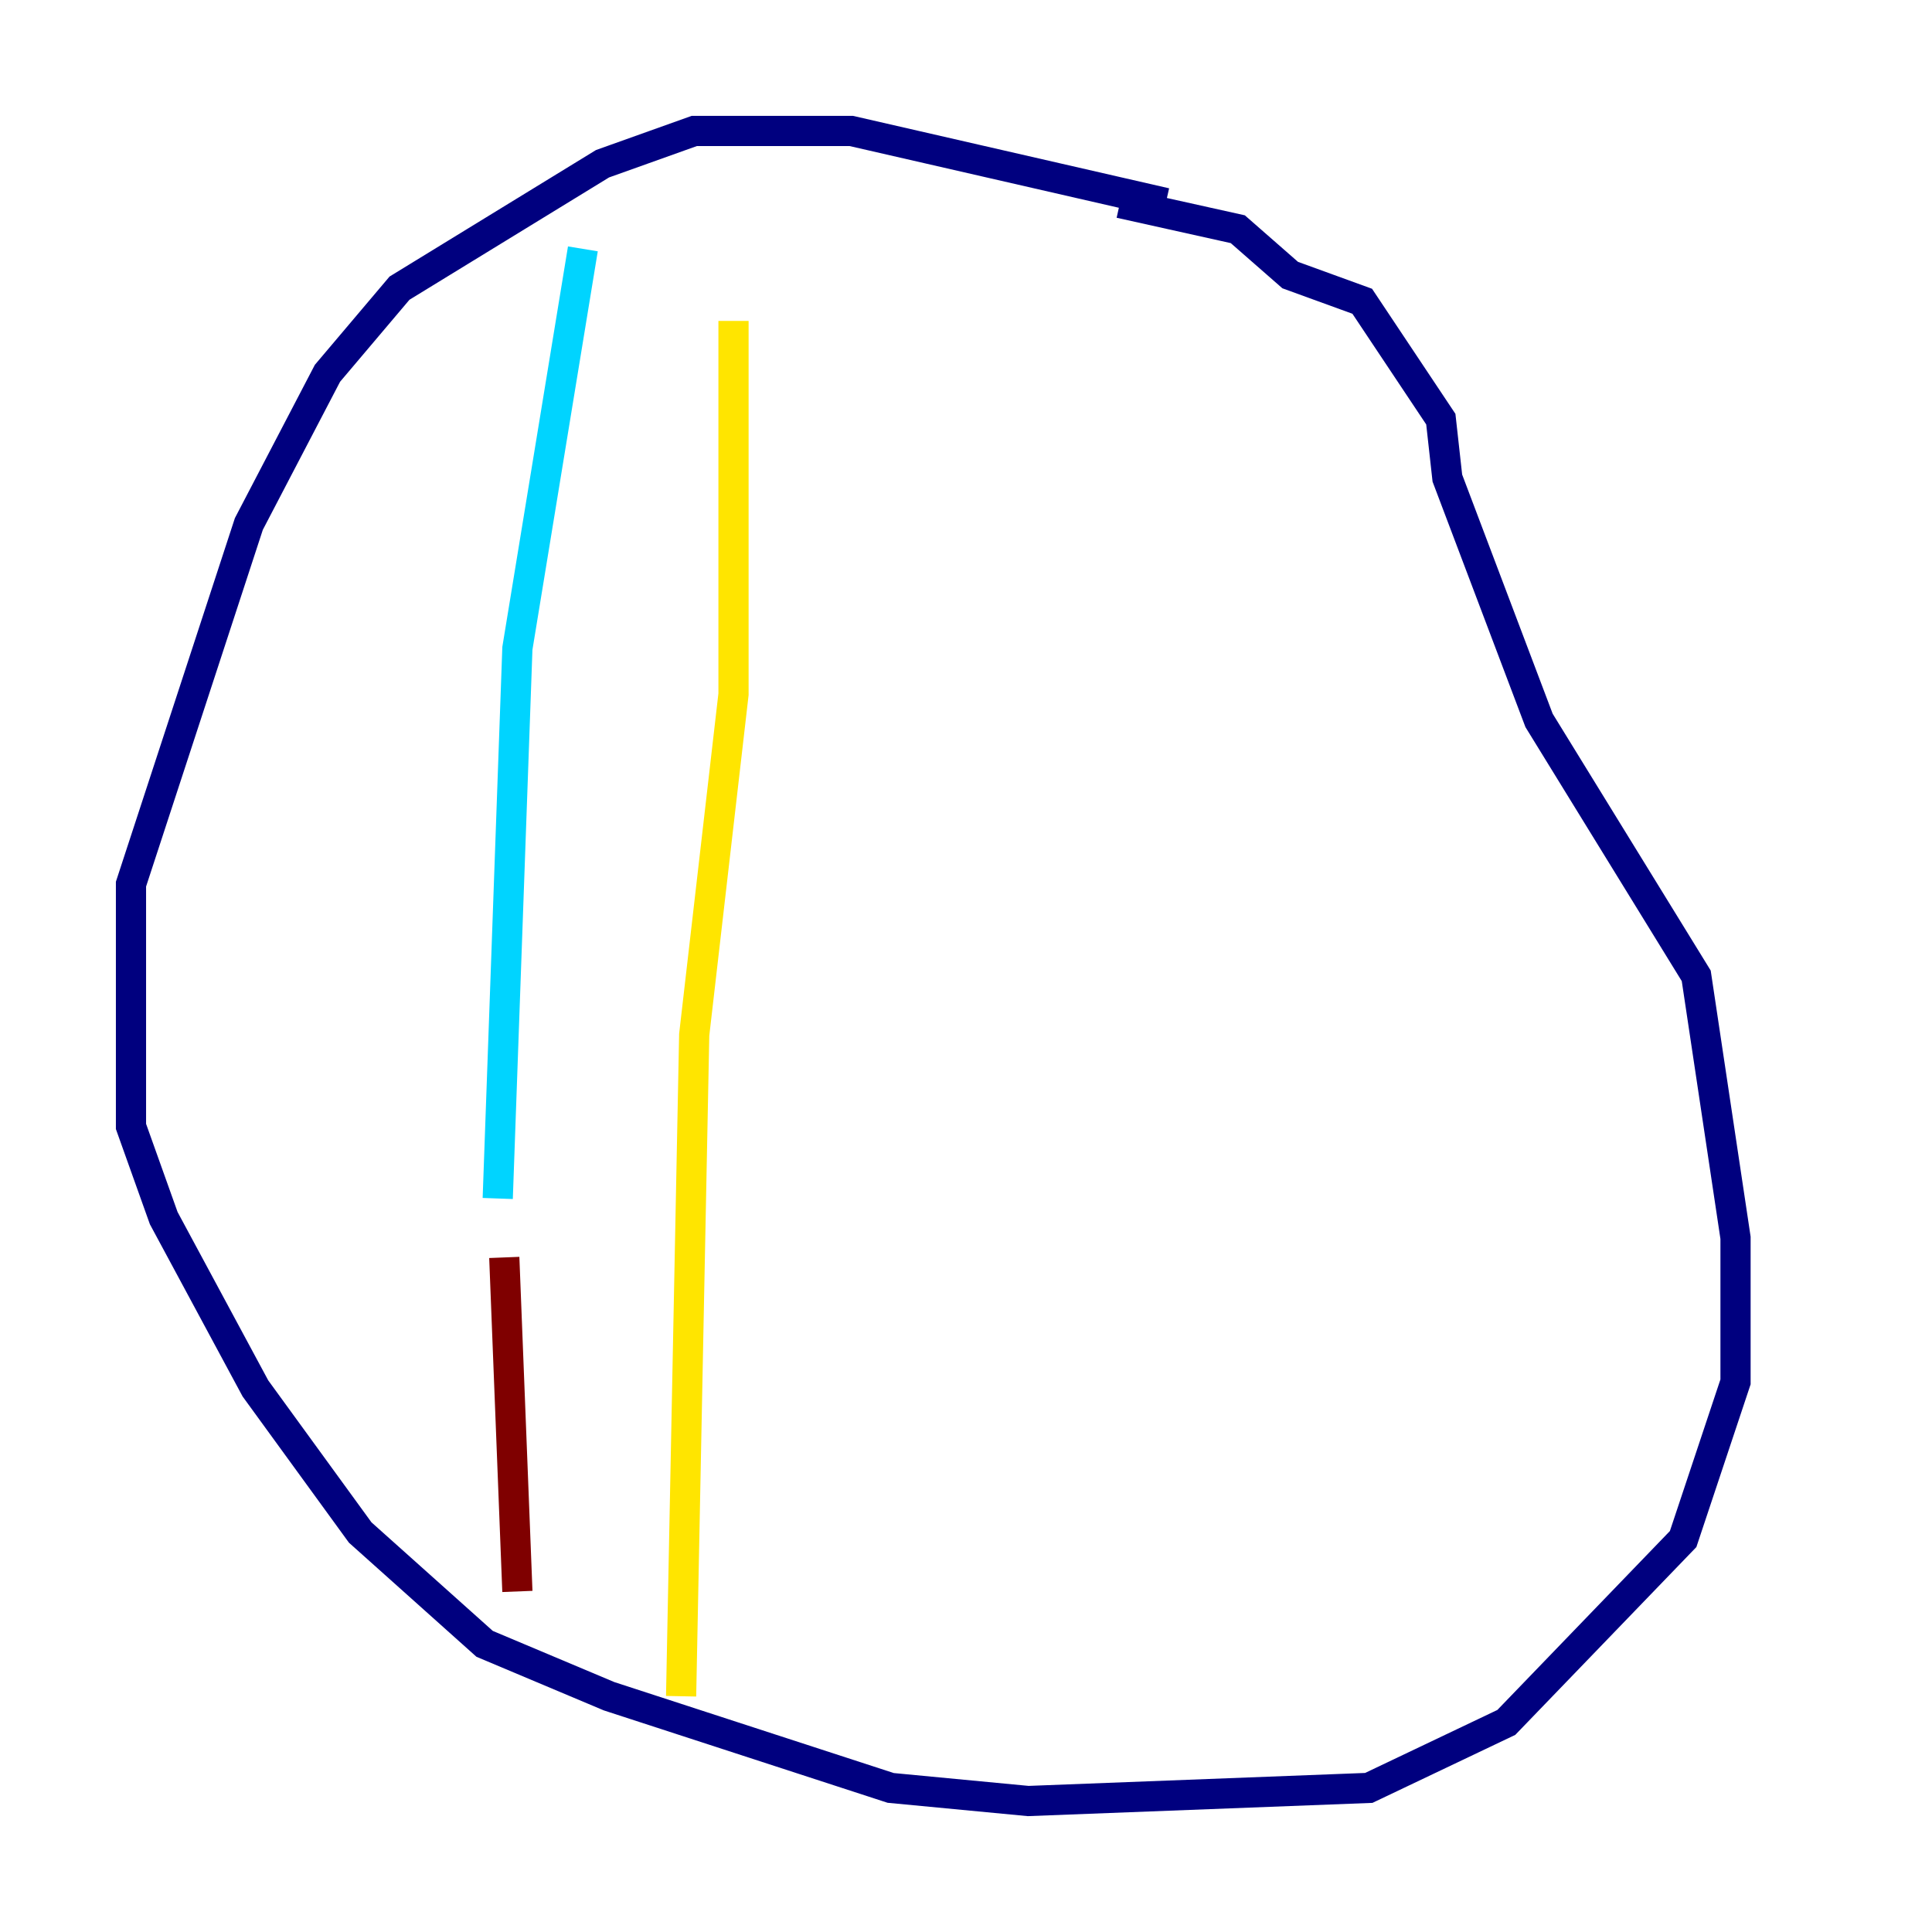 <?xml version="1.0" encoding="utf-8" ?>
<svg baseProfile="tiny" height="128" version="1.2" viewBox="0,0,128,128" width="128" xmlns="http://www.w3.org/2000/svg" xmlns:ev="http://www.w3.org/2001/xml-events" xmlns:xlink="http://www.w3.org/1999/xlink"><defs /><polyline fill="none" points="77.234,13.451 56.407,8.678 45.993,8.678 39.919,10.848 26.468,19.091 21.695,24.732 16.488,34.712 8.678,58.576 8.678,74.63 10.848,80.705 16.922,91.986 23.864,101.532 32.108,108.909 40.352,112.38 59.01,118.454 68.122,119.322 90.685,118.454 99.797,114.115 111.512,101.966 114.983,91.552 114.983,82.007 112.38,64.651 101.966,47.729 95.891,31.675 95.458,27.77 90.251,19.959 85.478,18.224 82.007,15.186 74.197,13.451" stroke="#00007f" stroke-width="2" /><polyline fill="none" points="38.617,16.488 34.278,42.956 32.976,79.403" stroke="#00d4ff" stroke-width="2" /><polyline fill="none" points="48.597,21.261 48.597,45.993 45.993,68.556 45.125,112.38" stroke="#ffe500" stroke-width="2" /><polyline fill="none" points="33.41,83.308 34.278,105.437" stroke="#7f0000" stroke-width="2" /></svg>